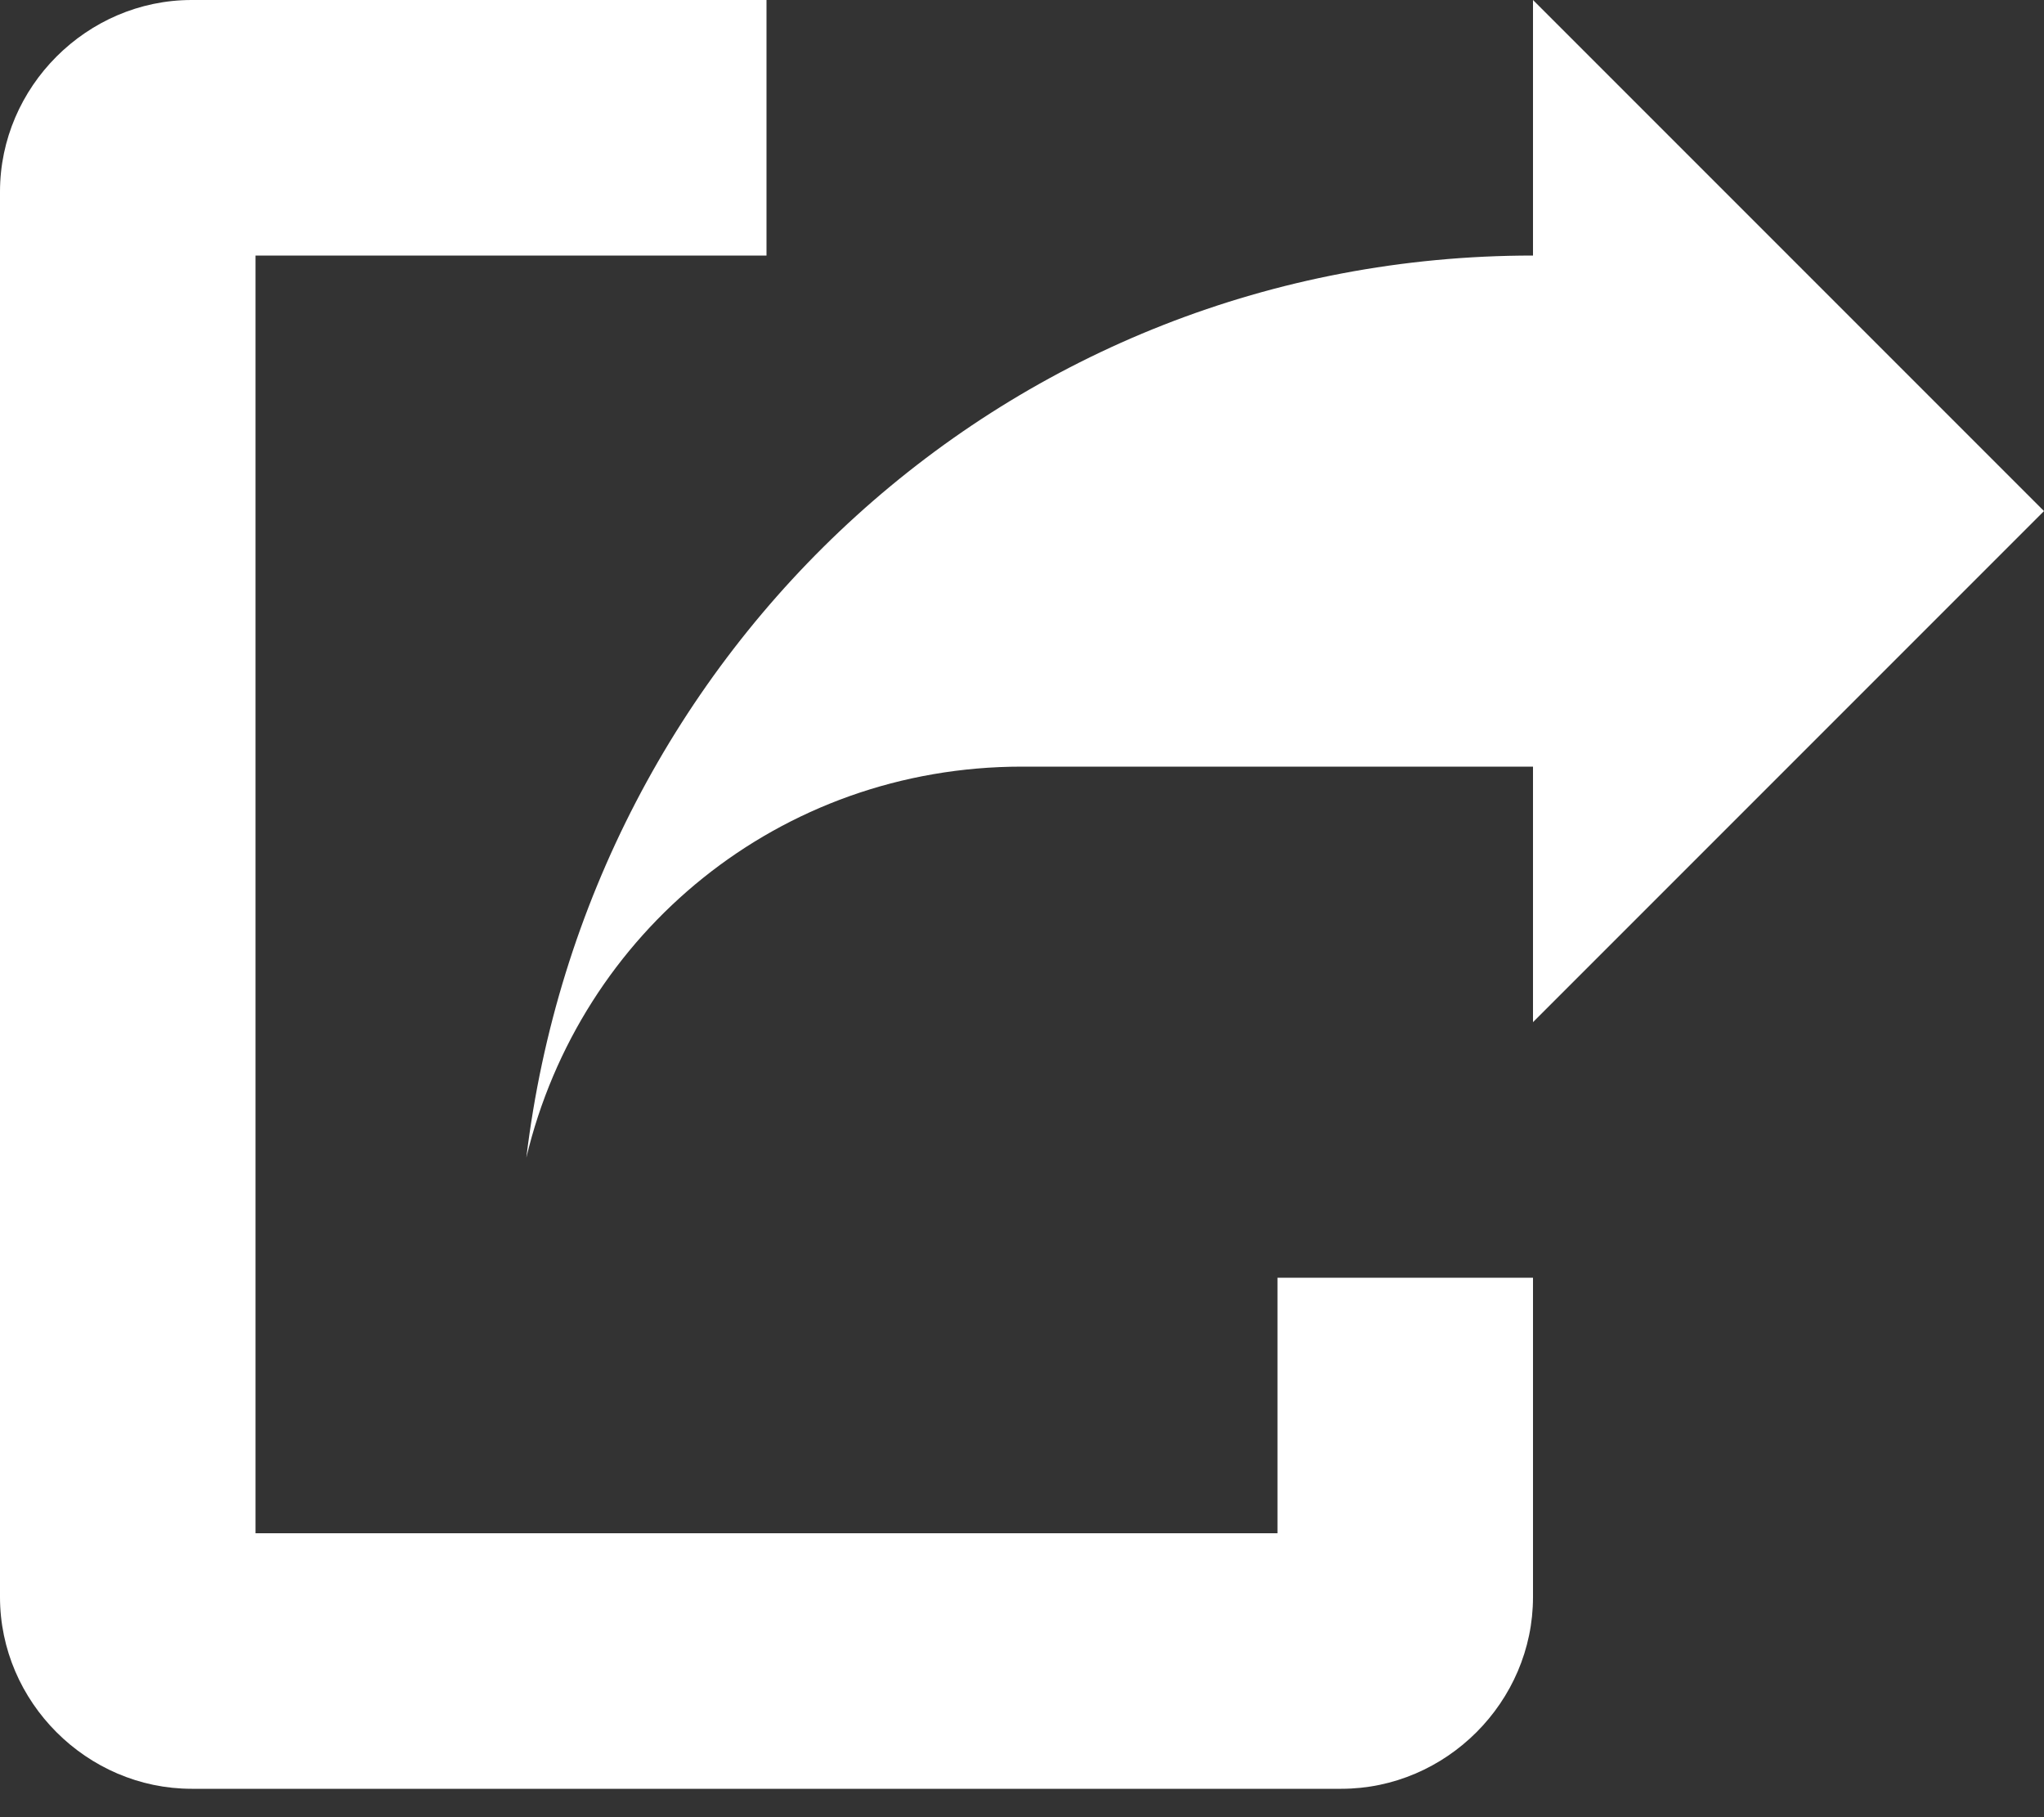 <svg width="18" height="16" viewBox="0 0 18 16" fill="none" xmlns="http://www.w3.org/2000/svg">
<rect x="0" y="0" width="18" height="16" fill="#333333" stroke="none"/>
<path d="M1.688 0C0.765 0 0 0.765 0 1.688V14.062C0 14.985 0.765 15.75 1.688 15.75H11.812C12.735 15.75 13.5 14.985 13.5 14.062V11.25H11.25V13.5H2.25V2.25H6.75V0H1.688ZM13.5 0V2.25C8.887 2.25 5.175 5.715 4.635 10.193C5.107 8.213 6.862 6.75 9 6.75H13.5V9L18 4.5L13.5 0Z" fill="white"/>
</svg>
